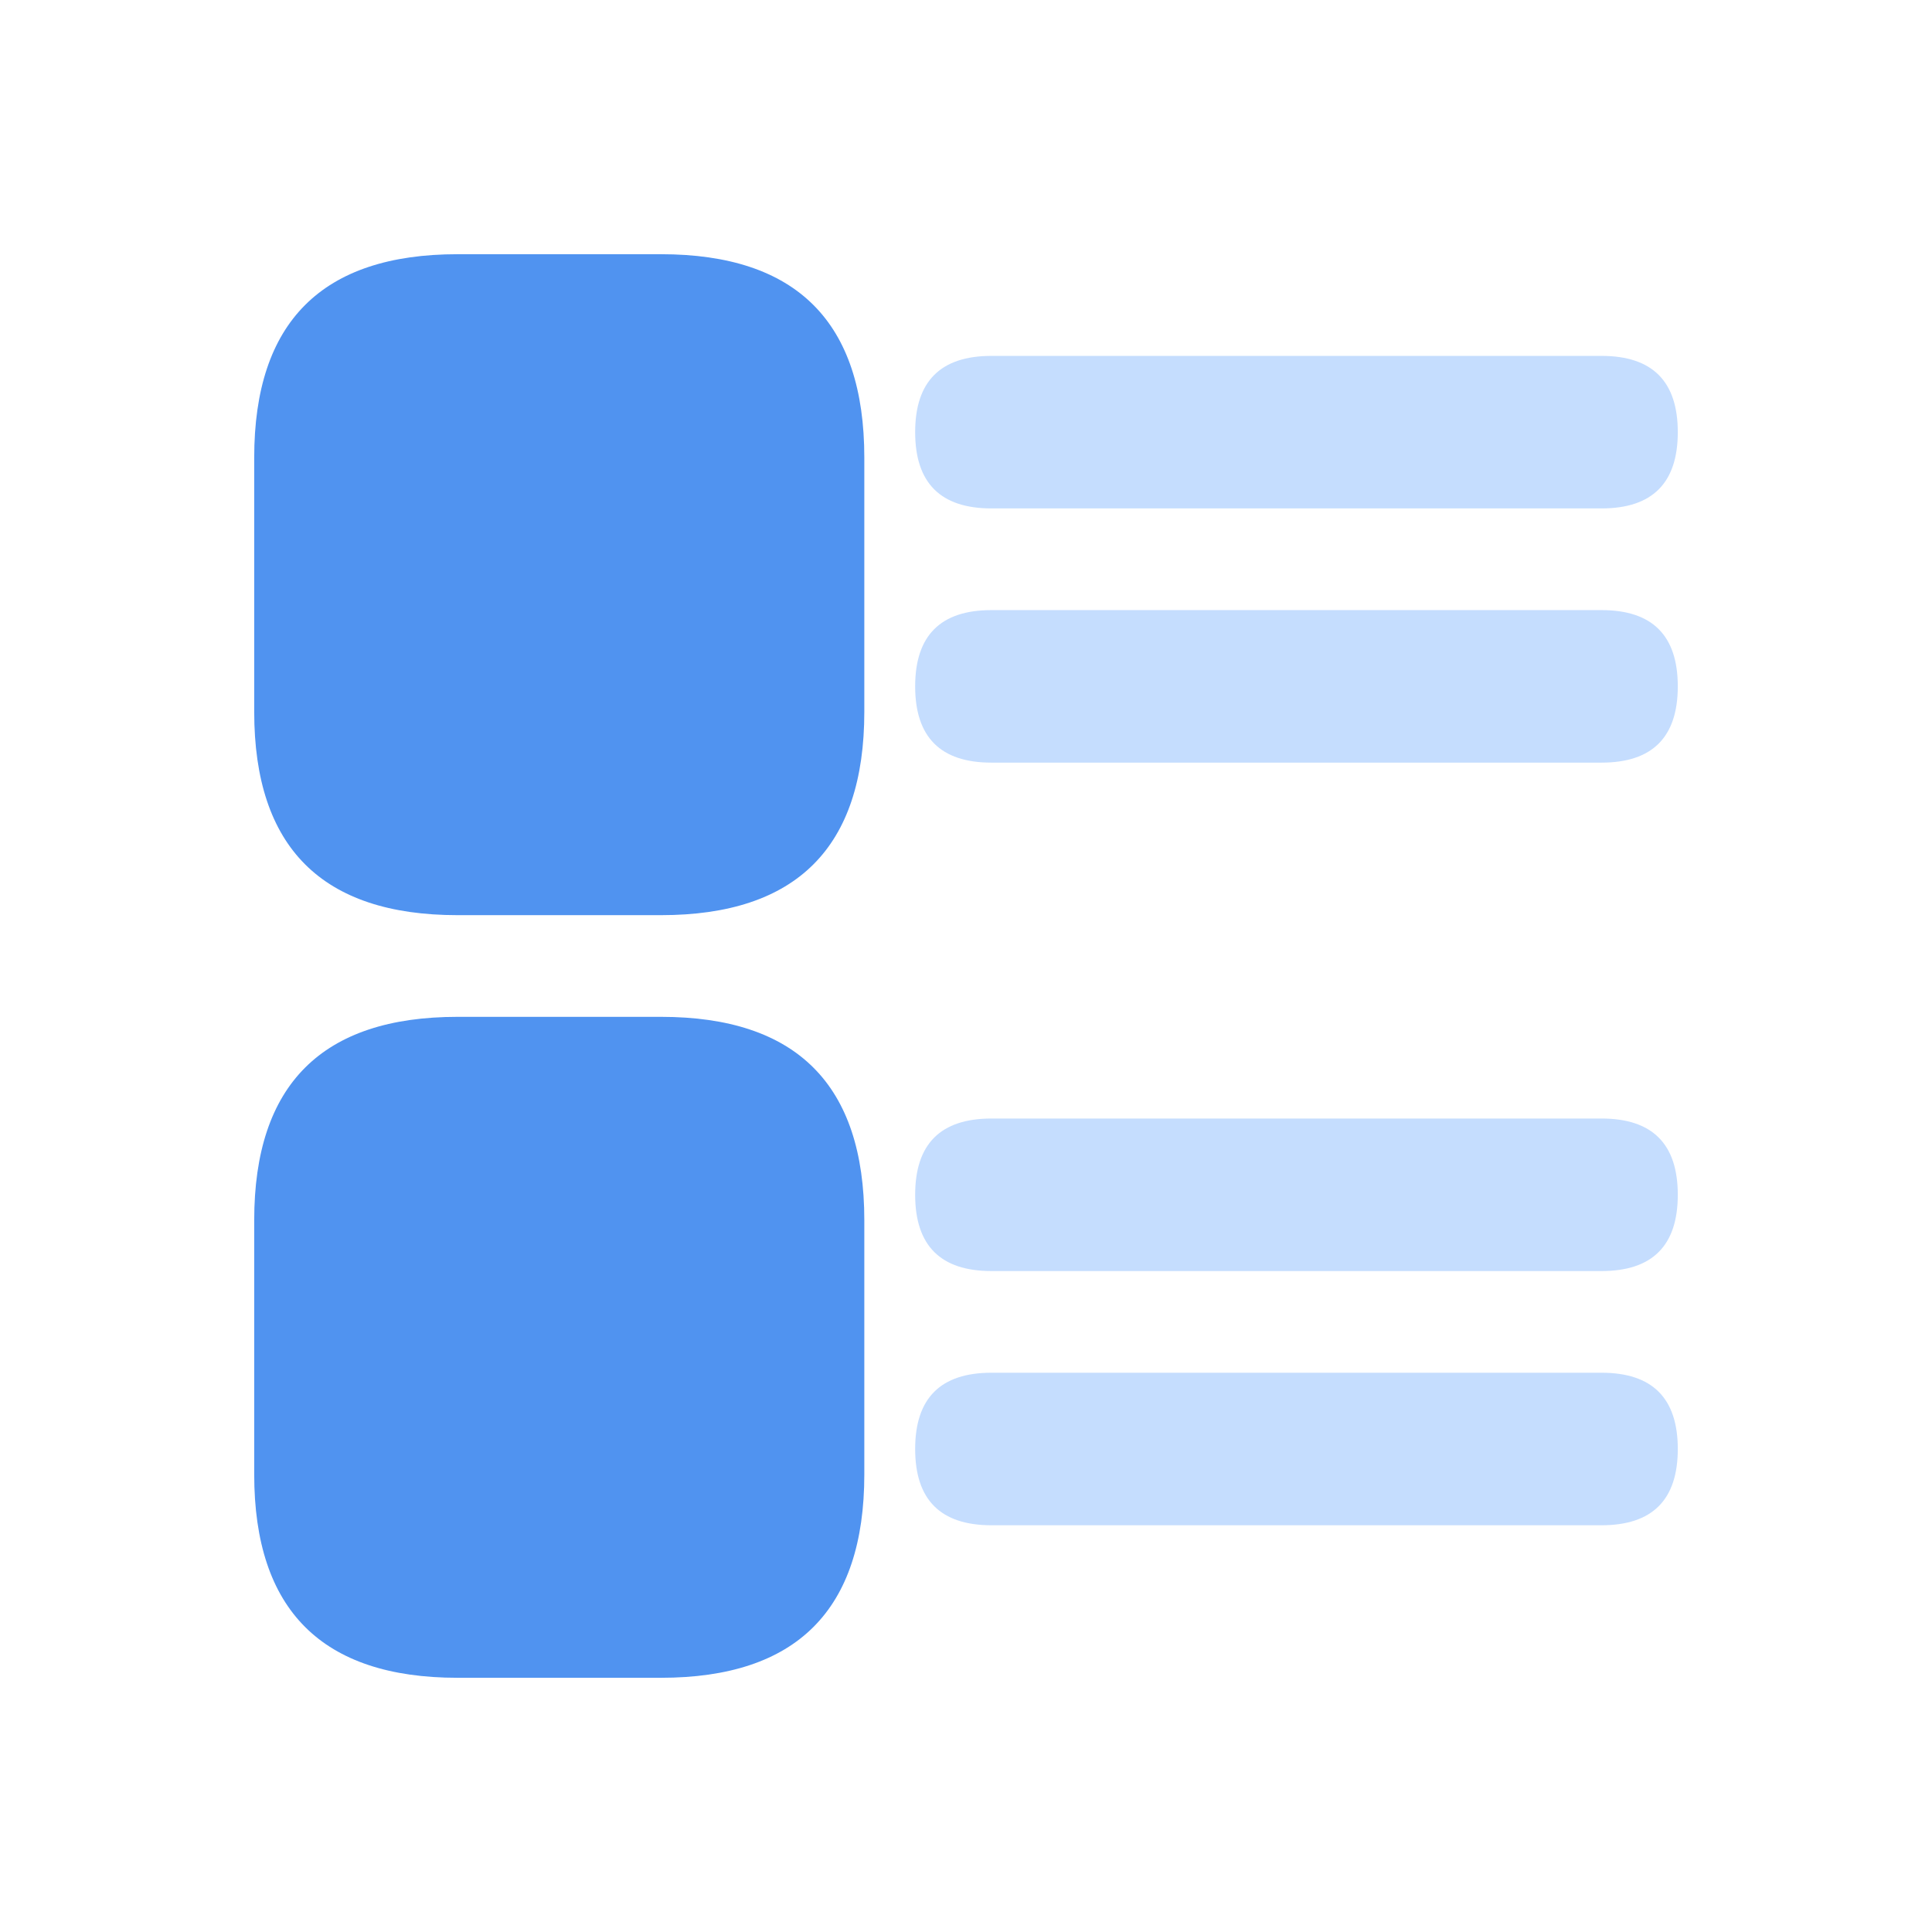 <?xml version="1.0" standalone="no"?><!DOCTYPE svg PUBLIC "-//W3C//DTD SVG 1.1//EN" "http://www.w3.org/Graphics/SVG/1.1/DTD/svg11.dtd"><svg class="icon" width="200px" height="200.00px" viewBox="0 0 1024 1024" version="1.1" xmlns="http://www.w3.org/2000/svg"><path d="M134.737 134.737m107.789 0l107.789 0q107.789 0 107.789 107.789l0 134.737q0 107.789-107.789 107.789l-107.789 0q-107.789 0-107.789-107.789l0-134.737q0-107.789 107.789-107.789Z" fill="#5093F0" /><path d="M134.737 538.947m107.789 0l107.789 0q107.789 0 107.789 107.789l0 134.737q0 107.789-107.789 107.789l-107.789 0q-107.789 0-107.789-107.789l0-134.737q0-107.789 107.789-107.789Z" fill="#5093F0" /><path d="M485.053 188.632m40.421 0l323.368 0q40.421 0 40.421 40.421l0 0q0 40.421-40.421 40.421l-323.368 0q-40.421 0-40.421-40.421l0 0q0-40.421 40.421-40.421Z" fill="#C5DDFE" /><path d="M485.053 592.842m40.421 0l323.368 0q40.421 0 40.421 40.421l0 0q0 40.421-40.421 40.421l-323.368 0q-40.421 0-40.421-40.421l0 0q0-40.421 40.421-40.421Z" fill="#C5DDFE" /><path d="M485.053 323.368m40.421 0l323.368 0q40.421 0 40.421 40.421l0 0q0 40.421-40.421 40.421l-323.368 0q-40.421 0-40.421-40.421l0 0q0-40.421 40.421-40.421Z" fill="#C5DDFE" /><path d="M485.053 727.579m40.421 0l323.368 0q40.421 0 40.421 40.421l0 0q0 40.421-40.421 40.421l-323.368 0q-40.421 0-40.421-40.421l0 0q0-40.421 40.421-40.421Z" fill="#C5DDFE" /></svg>